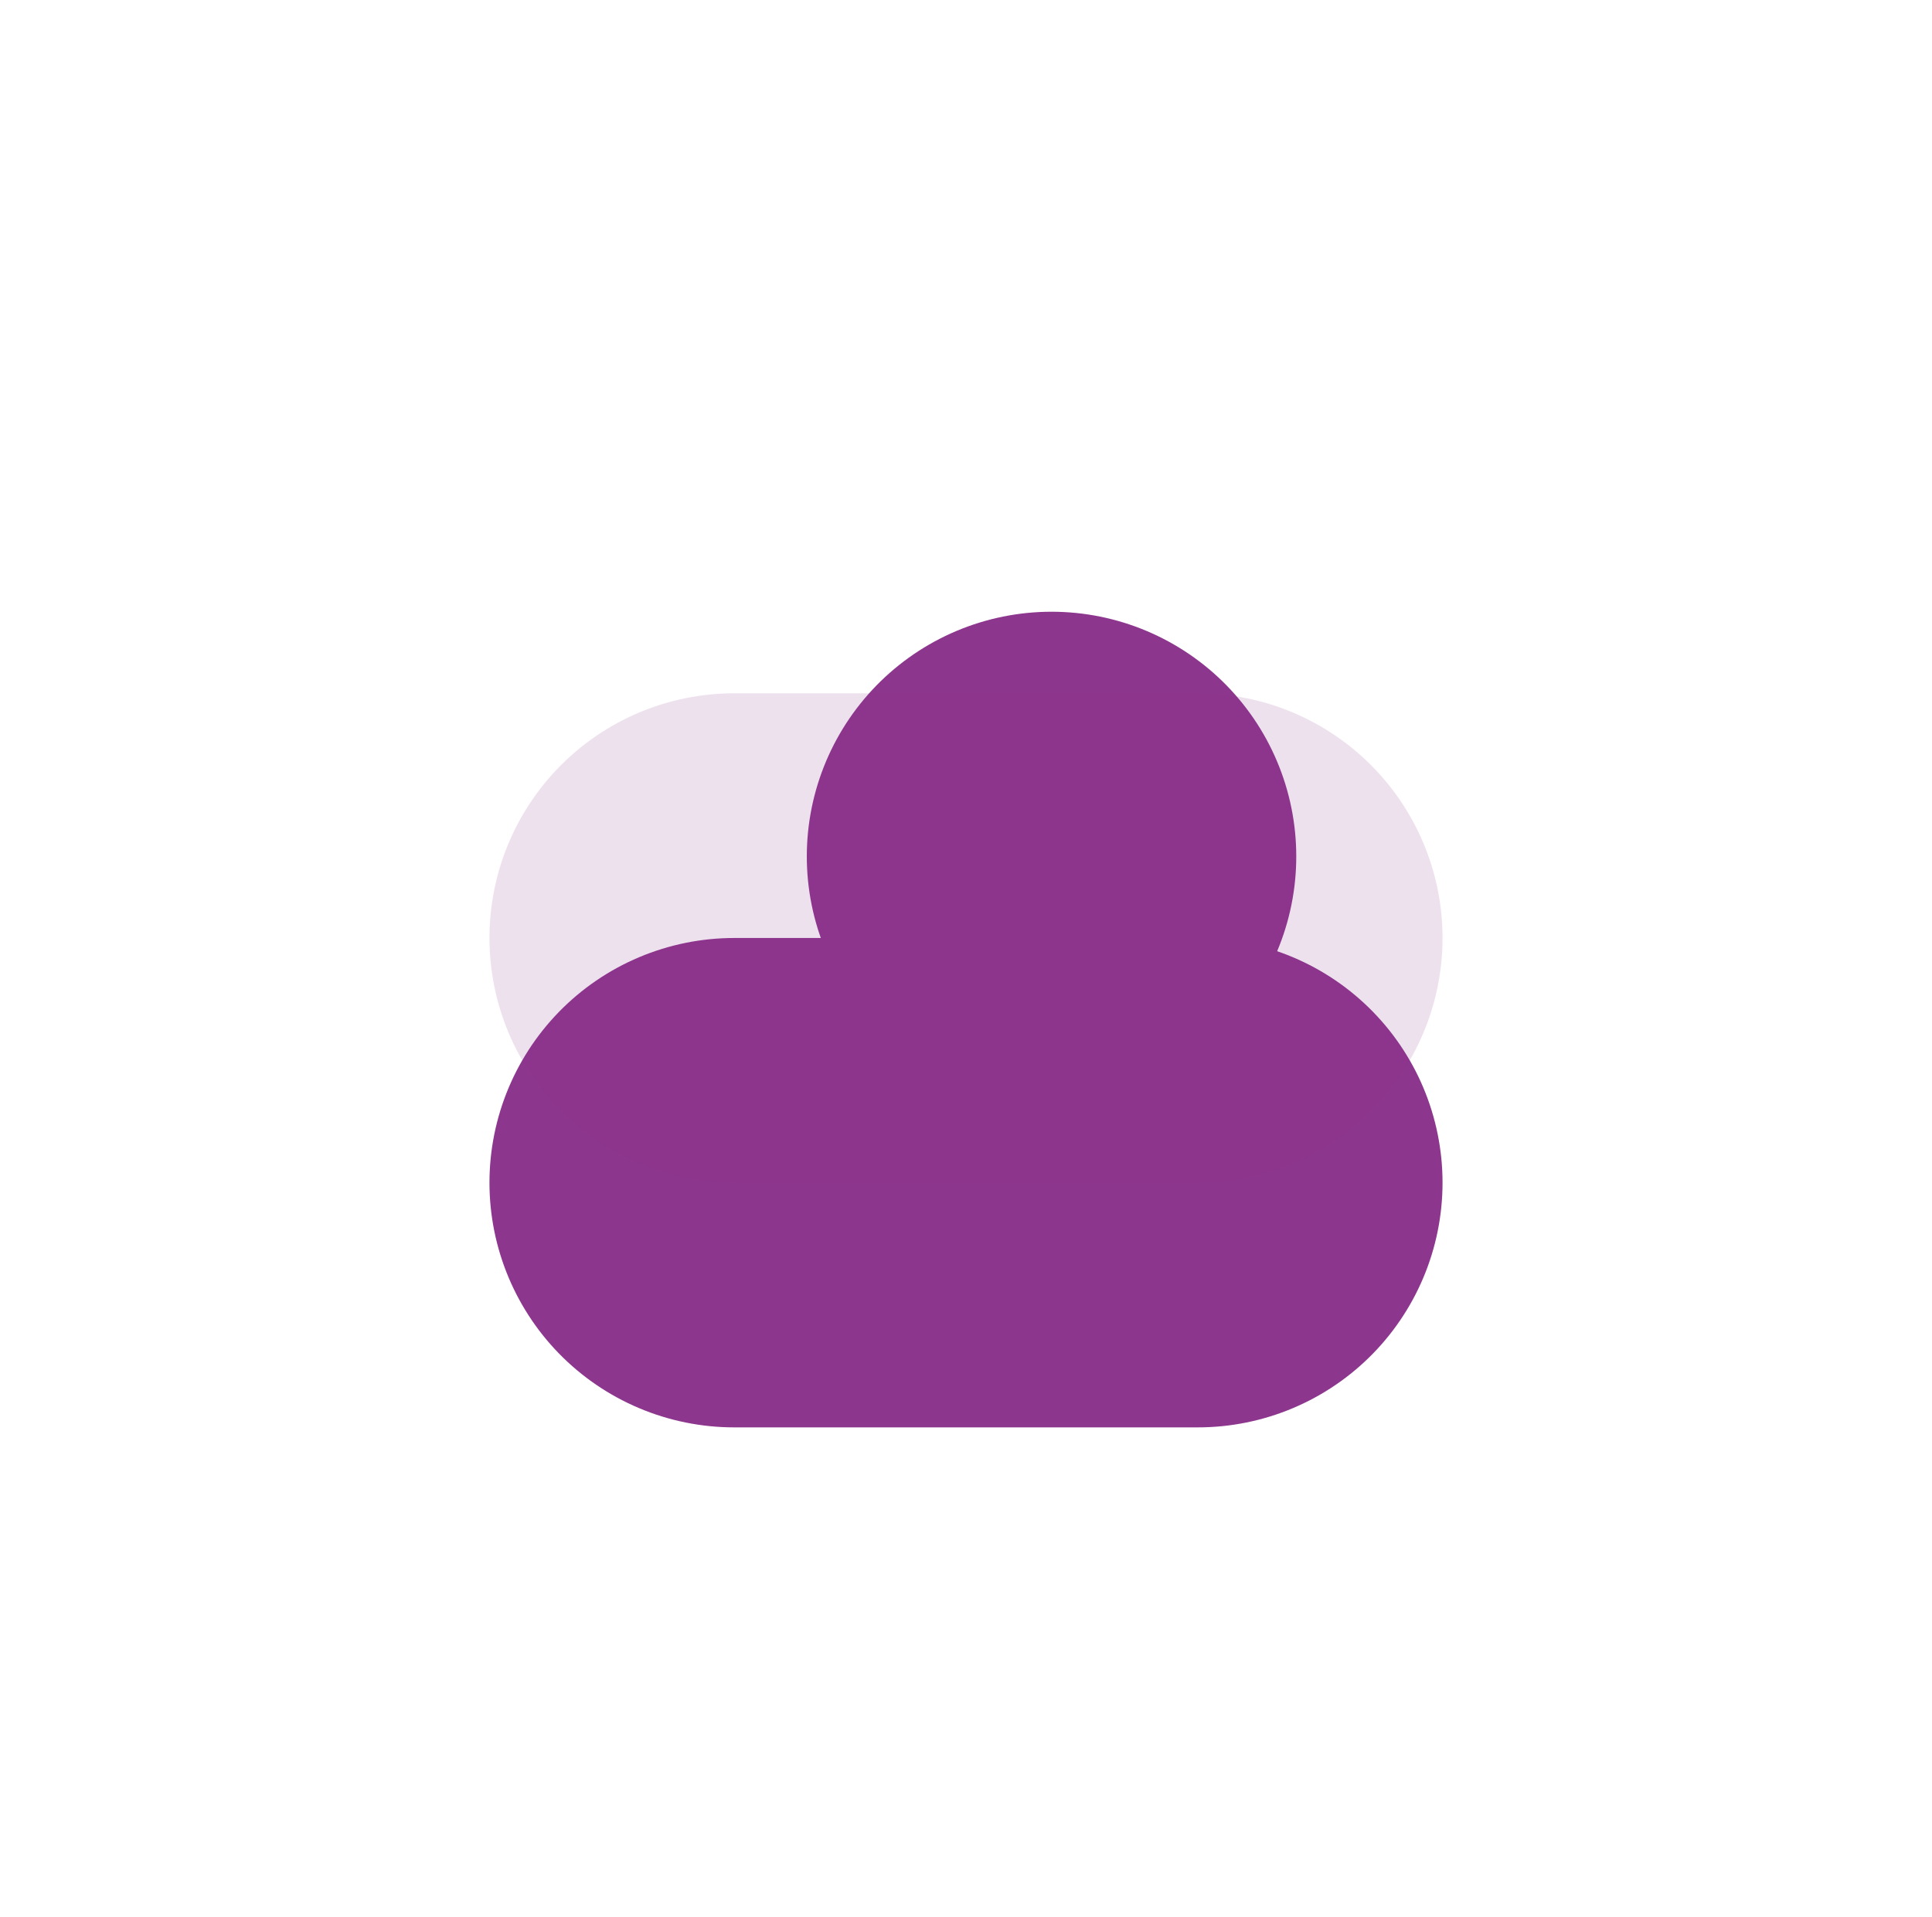 <svg xmlns="http://www.w3.org/2000/svg" xmlns:xlink="http://www.w3.org/1999/xlink" width="23.683" height="23.5" viewBox="0 0 23.683 23.5">
  <defs>
    <filter id="Line_25" x="2.389" y="0" width="21" height="21" filterUnits="userSpaceOnUse">
      <feOffset dy="-1" input="SourceAlpha"/>
      <feGaussianBlur stdDeviation="2.5" result="blur"/>
      <feFlood flood-color="#f0f" flood-opacity="0.729"/>
      <feComposite operator="in" in2="blur"/>
      <feComposite in="SourceGraphic"/>
    </filter>
    <filter id="Line_24" x="0" y="5.5" width="23.683" height="18" filterUnits="userSpaceOnUse">
      <feOffset dy="3" input="SourceAlpha"/>
      <feGaussianBlur stdDeviation="2" result="blur-2"/>
      <feFlood flood-color="#ef00ff"/>
      <feComposite operator="in" in2="blur-2"/>
      <feComposite in="SourceGraphic"/>
    </filter>
    <filter id="Line_26" x="1.5" y="4" width="20.683" height="15" filterUnits="userSpaceOnUse">
      <feOffset input="SourceAlpha"/>
      <feGaussianBlur stdDeviation="1.5" result="blur-3"/>
      <feFlood flood-color="#fff"/>
      <feComposite operator="in" in2="blur-3"/>
      <feComposite in="SourceGraphic"/>
    </filter>
  </defs>
  <g id="Group_24" data-name="Group 24" transform="translate(9 11.5)">
    <g transform="matrix(1, 0, 0, 1, -9, -11.5)" filter="url(#Line_25)">
      <line id="Line_25-2" data-name="Line 25" transform="translate(12.89 11.5)" fill="rgba(0,0,0,0)" stroke="#8d368e" stroke-linecap="round" stroke-width="6"/>
    </g>
    <g transform="matrix(1, 0, 0, 1, -9, -11.5)" filter="url(#Line_24)">
      <line id="Line_24-2" data-name="Line 24" x2="5.683" transform="translate(9 11.5)" fill="none" stroke="#8d368e" stroke-linecap="round" stroke-width="6"/>
    </g>
    <g transform="matrix(1, 0, 0, 1, -9, -11.5)" filter="url(#Line_26)" style="mix-blend-mode: soft-light;isolation: isolate">
      <line id="Line_26-2" data-name="Line 26" x2="5.683" transform="translate(9 11.5)" fill="none" stroke="#8d368e" stroke-linecap="round" stroke-width="6" opacity="0.147"/>
    </g>
  </g>
</svg>
